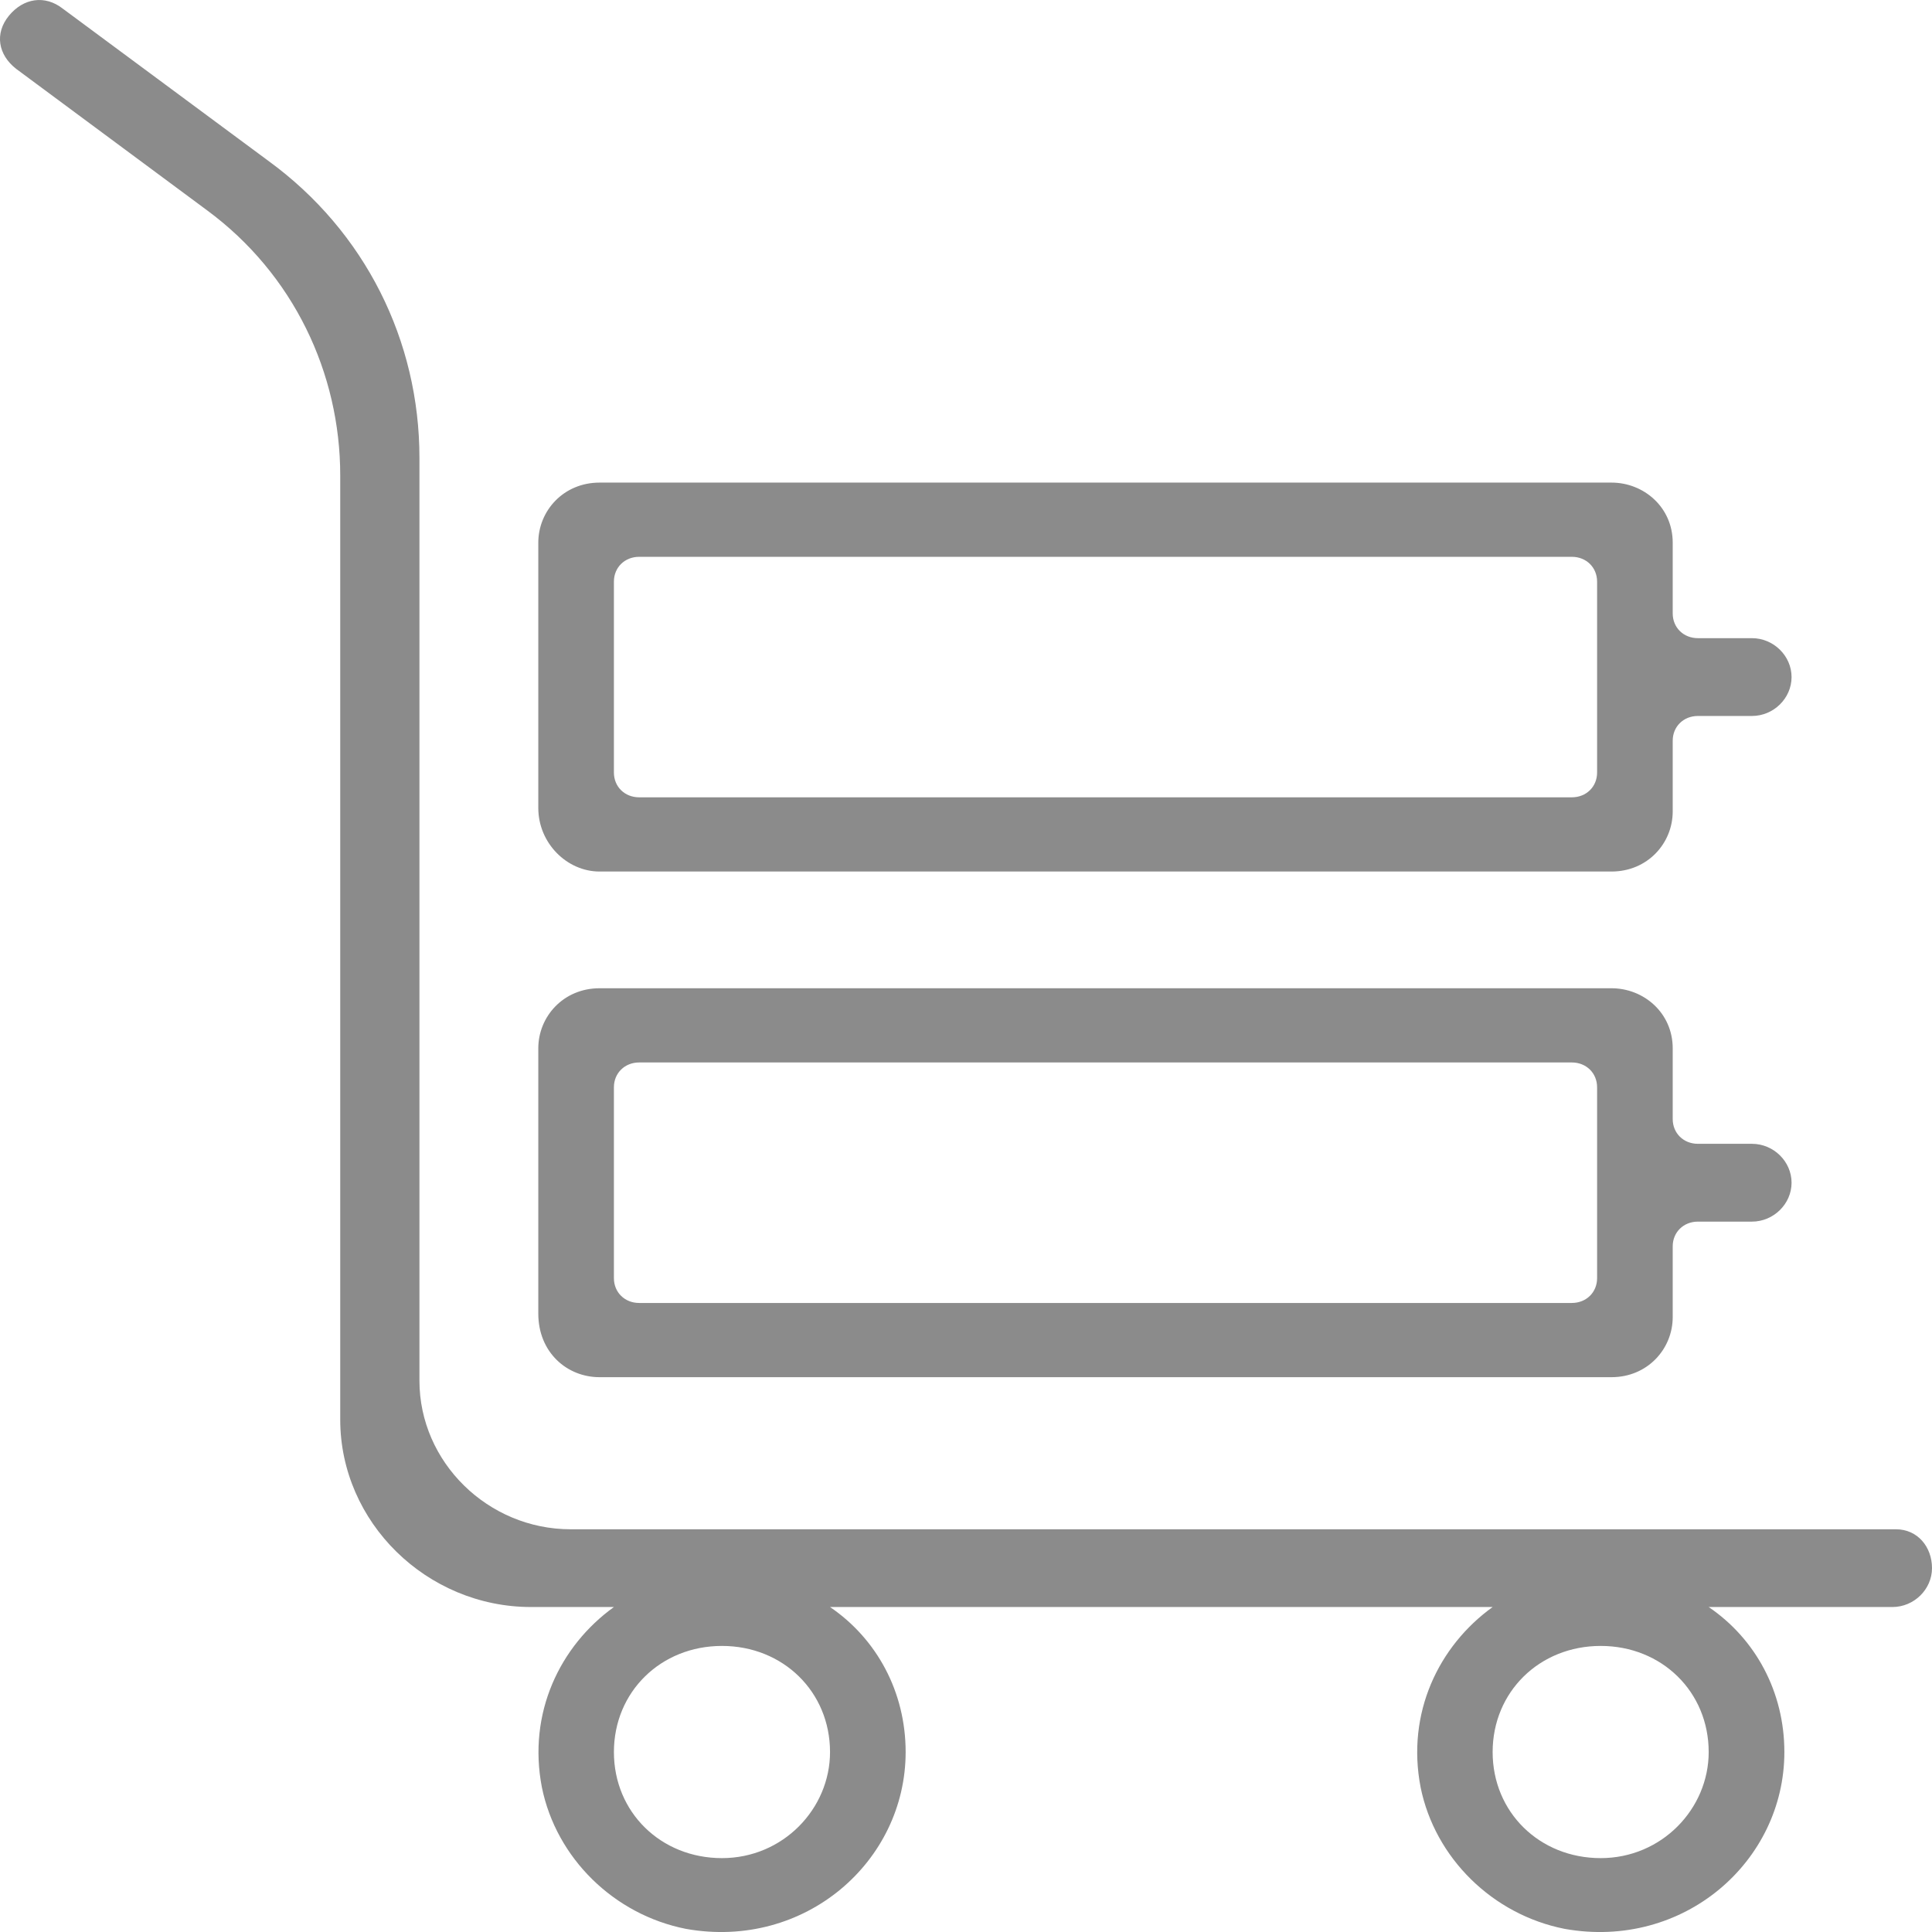 <svg width="29" height="29" viewBox="0 0 29 29" fill="none" xmlns="http://www.w3.org/2000/svg">
<path d="M28.459 22.955H8.566C7.323 22.955 6.296 21.946 6.296 20.725V6.872C6.296 5.12 5.485 3.475 4.026 2.413L0.944 0.131C0.674 -0.081 0.35 -0.028 0.133 0.237C-0.083 0.503 -0.029 0.821 0.242 1.033L3.107 3.156C4.404 4.112 5.107 5.598 5.107 7.137V21.309C5.107 22.849 6.404 24.122 7.972 24.122H9.215C8.404 24.706 7.918 25.715 8.134 26.829C8.35 27.891 9.215 28.74 10.296 28.953C12.08 29.271 13.594 27.944 13.594 26.299C13.594 25.396 13.161 24.6 12.459 24.122H22.405C21.594 24.706 21.108 25.715 21.324 26.829C21.54 27.891 22.405 28.74 23.486 28.953C25.27 29.271 26.784 27.944 26.784 26.299C26.784 25.396 26.351 24.6 25.648 24.122H28.405C28.73 24.122 29 23.857 29 23.538C29 23.22 28.784 22.955 28.459 22.955ZM10.837 27.891C9.918 27.891 9.215 27.201 9.215 26.299C9.215 25.396 9.918 24.706 10.837 24.706C11.756 24.706 12.459 25.396 12.459 26.299C12.459 27.148 11.756 27.891 10.837 27.891ZM24.027 27.891C23.108 27.891 22.405 27.201 22.405 26.299C22.405 25.396 23.108 24.706 24.027 24.706C24.946 24.706 25.648 25.396 25.648 26.299C25.648 27.148 24.946 27.891 24.027 27.891Z" fill="#8B8B8B"/>
<path d="M8.999 13.082H24.189C24.73 13.082 25.108 12.658 25.108 12.18V11.118C25.108 10.906 25.27 10.747 25.486 10.747H26.297C26.622 10.747 26.892 10.482 26.892 10.163C26.892 9.845 26.622 9.579 26.297 9.579H25.486C25.27 9.579 25.108 9.42 25.108 9.208V8.146C25.108 7.615 24.675 7.244 24.189 7.244H8.999C8.458 7.244 8.08 7.668 8.08 8.146V12.127C8.08 12.658 8.512 13.082 8.999 13.082ZM9.215 8.73C9.215 8.518 9.377 8.358 9.594 8.358H23.594C23.811 8.358 23.973 8.518 23.973 8.73V11.596C23.973 11.809 23.811 11.968 23.594 11.968H9.594C9.377 11.968 9.215 11.809 9.215 11.596V8.73Z" fill="#8B8B8B"/>
<path d="M8.999 20.672H24.189C24.73 20.672 25.108 20.248 25.108 19.77V18.708C25.108 18.496 25.27 18.337 25.486 18.337H26.297C26.622 18.337 26.892 18.071 26.892 17.753C26.892 17.434 26.622 17.169 26.297 17.169H25.486C25.27 17.169 25.108 17.01 25.108 16.797V15.736C25.108 15.205 24.675 14.834 24.189 14.834H8.999C8.458 14.834 8.08 15.258 8.08 15.736V19.717C8.08 20.301 8.512 20.672 8.999 20.672ZM9.215 16.32C9.215 16.108 9.377 15.948 9.594 15.948H23.594C23.811 15.948 23.973 16.108 23.973 16.32V19.186C23.973 19.398 23.811 19.558 23.594 19.558H9.594C9.377 19.558 9.215 19.398 9.215 19.186V16.32Z" fill="#8B8B8B"/>
</svg>
